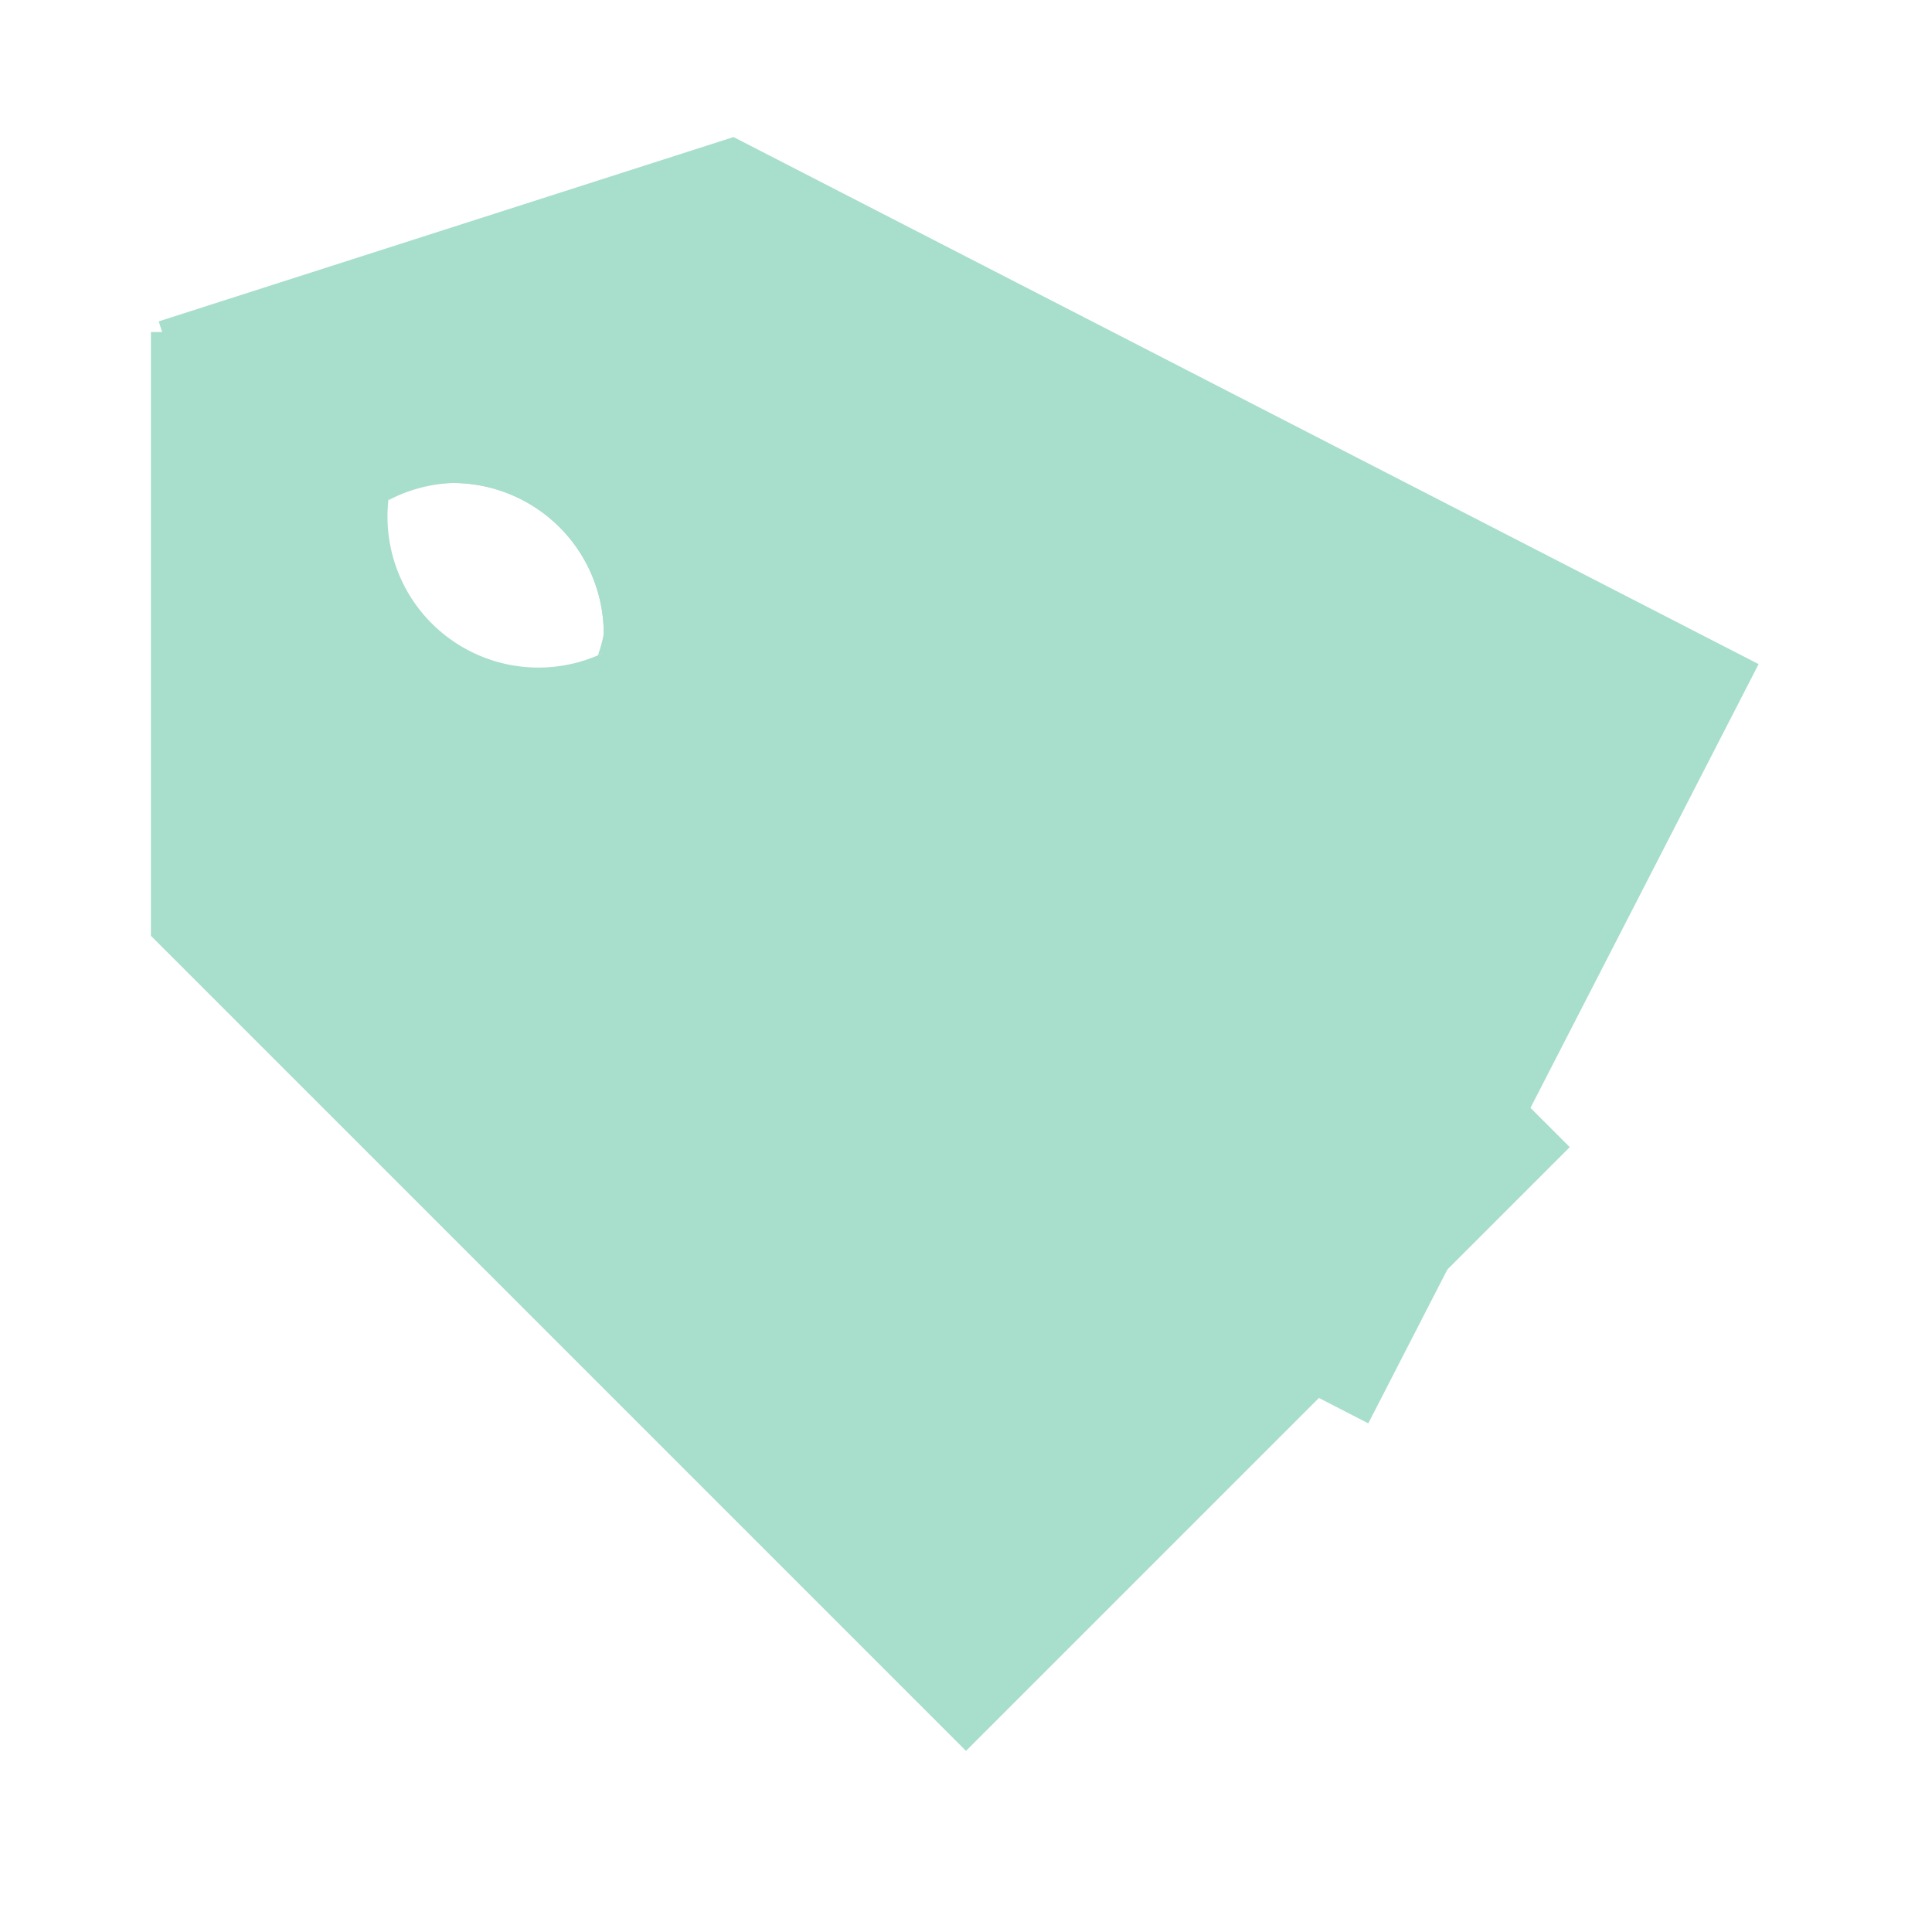 <svg xmlns="http://www.w3.org/2000/svg" viewBox="0 0 32 32">
    <linearGradient id="a" x1="12.707" x2="16" y1="5" y2="29.707" gradientUnits="userSpaceOnUse">
        <stop offset="0" stop-color="#a8decc"/>
        <stop offset=".25" stop-color="#a8decc"/>
        <stop offset=".5" stop-color="#a8decc"/>
        <stop offset="1" stop-color="#a8decc"/>
    </linearGradient>
    <linearGradient id="c" x1="12.195" x2="22.877" y1="1.728" y2="24.25" gradientUnits="userSpaceOnUse">
        <stop offset="0" stop-color="#a8decc"/>
        <stop offset=".25" stop-color="#a8decc"/>
        <stop offset=".5" stop-color="#a8decc"/>
        <stop offset="1" stop-color="#a8decc"/>
    </linearGradient>
    <linearGradient id="d" x1="12.592" x2="24.107" y1="7.65" y2="19.165" gradientUnits="userSpaceOnUse">
        <stop offset="0" stop-color="#a8decc"/>
        <stop offset="1" stop-color="#a8decc"/>
    </linearGradient>
    <linearGradient id="b" x1="8.793" x2="21.207" y1="11.793" y2="24.207" gradientUnits="userSpaceOnUse">
        <stop offset="0" stop-color="#a8decc"/>
        <stop offset="1" stop-color="#a8decc"/>
    </linearGradient>
    <path fill="url(#a)" d="M2.5 5.5v10L16 29l10-10L12.5 5.5zm5 2.5a2.5 2.5 0 1 1 0 5 2.5 2.5 0 0 1 0-5z"/>
    <path fill="url(#b)" d="M14.5 11.793 8.793 17.5l.707.707 5.707-5.707zm3 3L11.793 20.5l.707.707 5.707-5.707zm3 3L14.793 23.5l.707.707 5.707-5.707z"/>
    <path fill="url(#c)" d="M12.15 2.27 2.629 5.323l3.054 9.522 16.98 8.73L29.128 11zM8.918 6.057a2.5 2.5 0 0 1 2.5 2.5 2.5 2.5 0 0 1-2.5 2.5 2.5 2.5 0 0 1-2.5-2.5 2.5 2.5 0 0 1 2.5-2.5z"/>
    <path fill="#a8decc" fill-rule="evenodd" d="M8.918 6.057a2.496 2.496 0 0 0-2.45 1.996l-.023.123a2.5 2.5 0 0 0-.013.11A2.5 2.5 0 0 1 7.5 8a2.5 2.5 0 0 1 2.5 2.5 2.5 2.5 0 0 1-.096.355 2.522 2.522 0 0 0 .782-.53 2.492 2.492 0 0 0 .732-1.768c0-.69-.28-1.316-.732-1.768a2.492 2.492 0 0 0-1.768-.732z"/>
    <path fill="url(#d)" d="m15.978 7.65-3.69 7.177.888.458 3.691-7.178zm3.773 1.94-3.69 7.177.888.458 3.691-7.178zm3.773 1.94-3.69 7.178.888.457 3.691-7.178z"/>
</svg>
